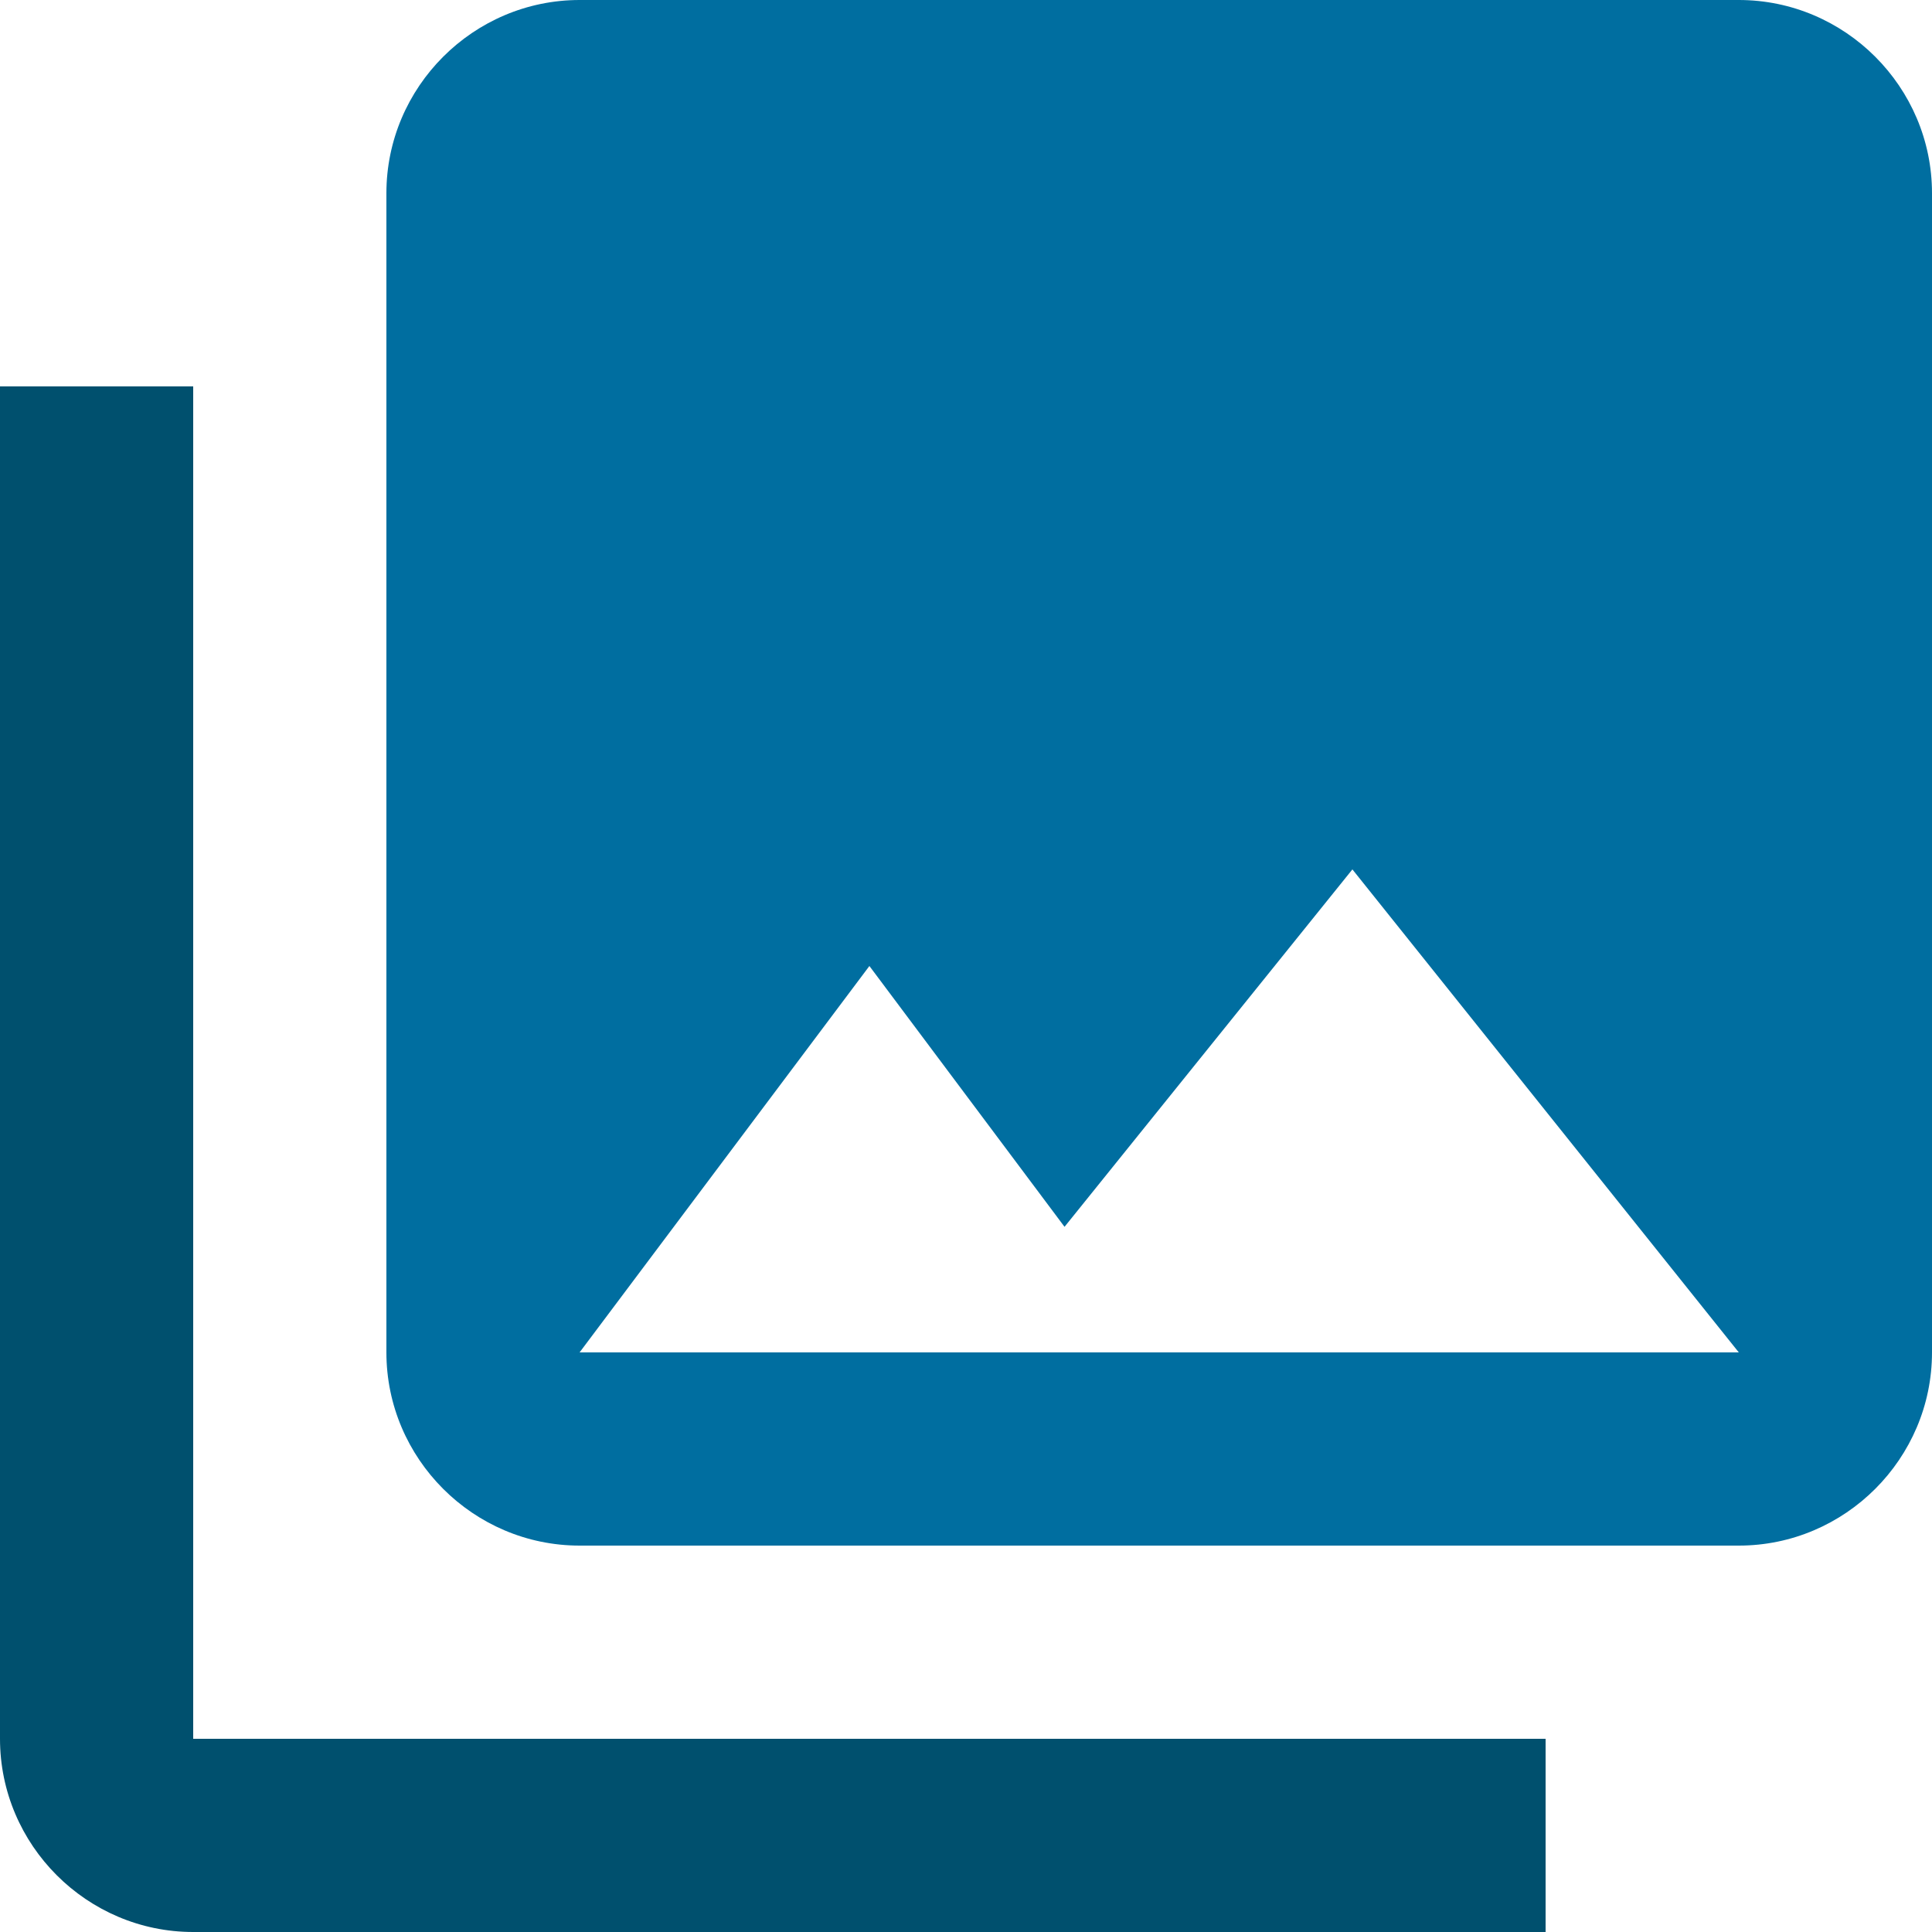 <svg xmlns="http://www.w3.org/2000/svg" viewBox="0 0 100 100">
    <path fill="#00506E" d="M0,20v70c0,5.5,4.5,10,10,10h70V90H10V20"/>
    <path fill="#006EA0" d="M100,70V10c0-5.5-4.5-10-10-10H30c-5.5,0-10,4.5-10,10v60c0,5.5,4.5,10,10,10h60C95.5,80,100,75.5,100,70M45,50l10.1,13.5L70,45l20,25H30L45,50z"/>    
</svg>
